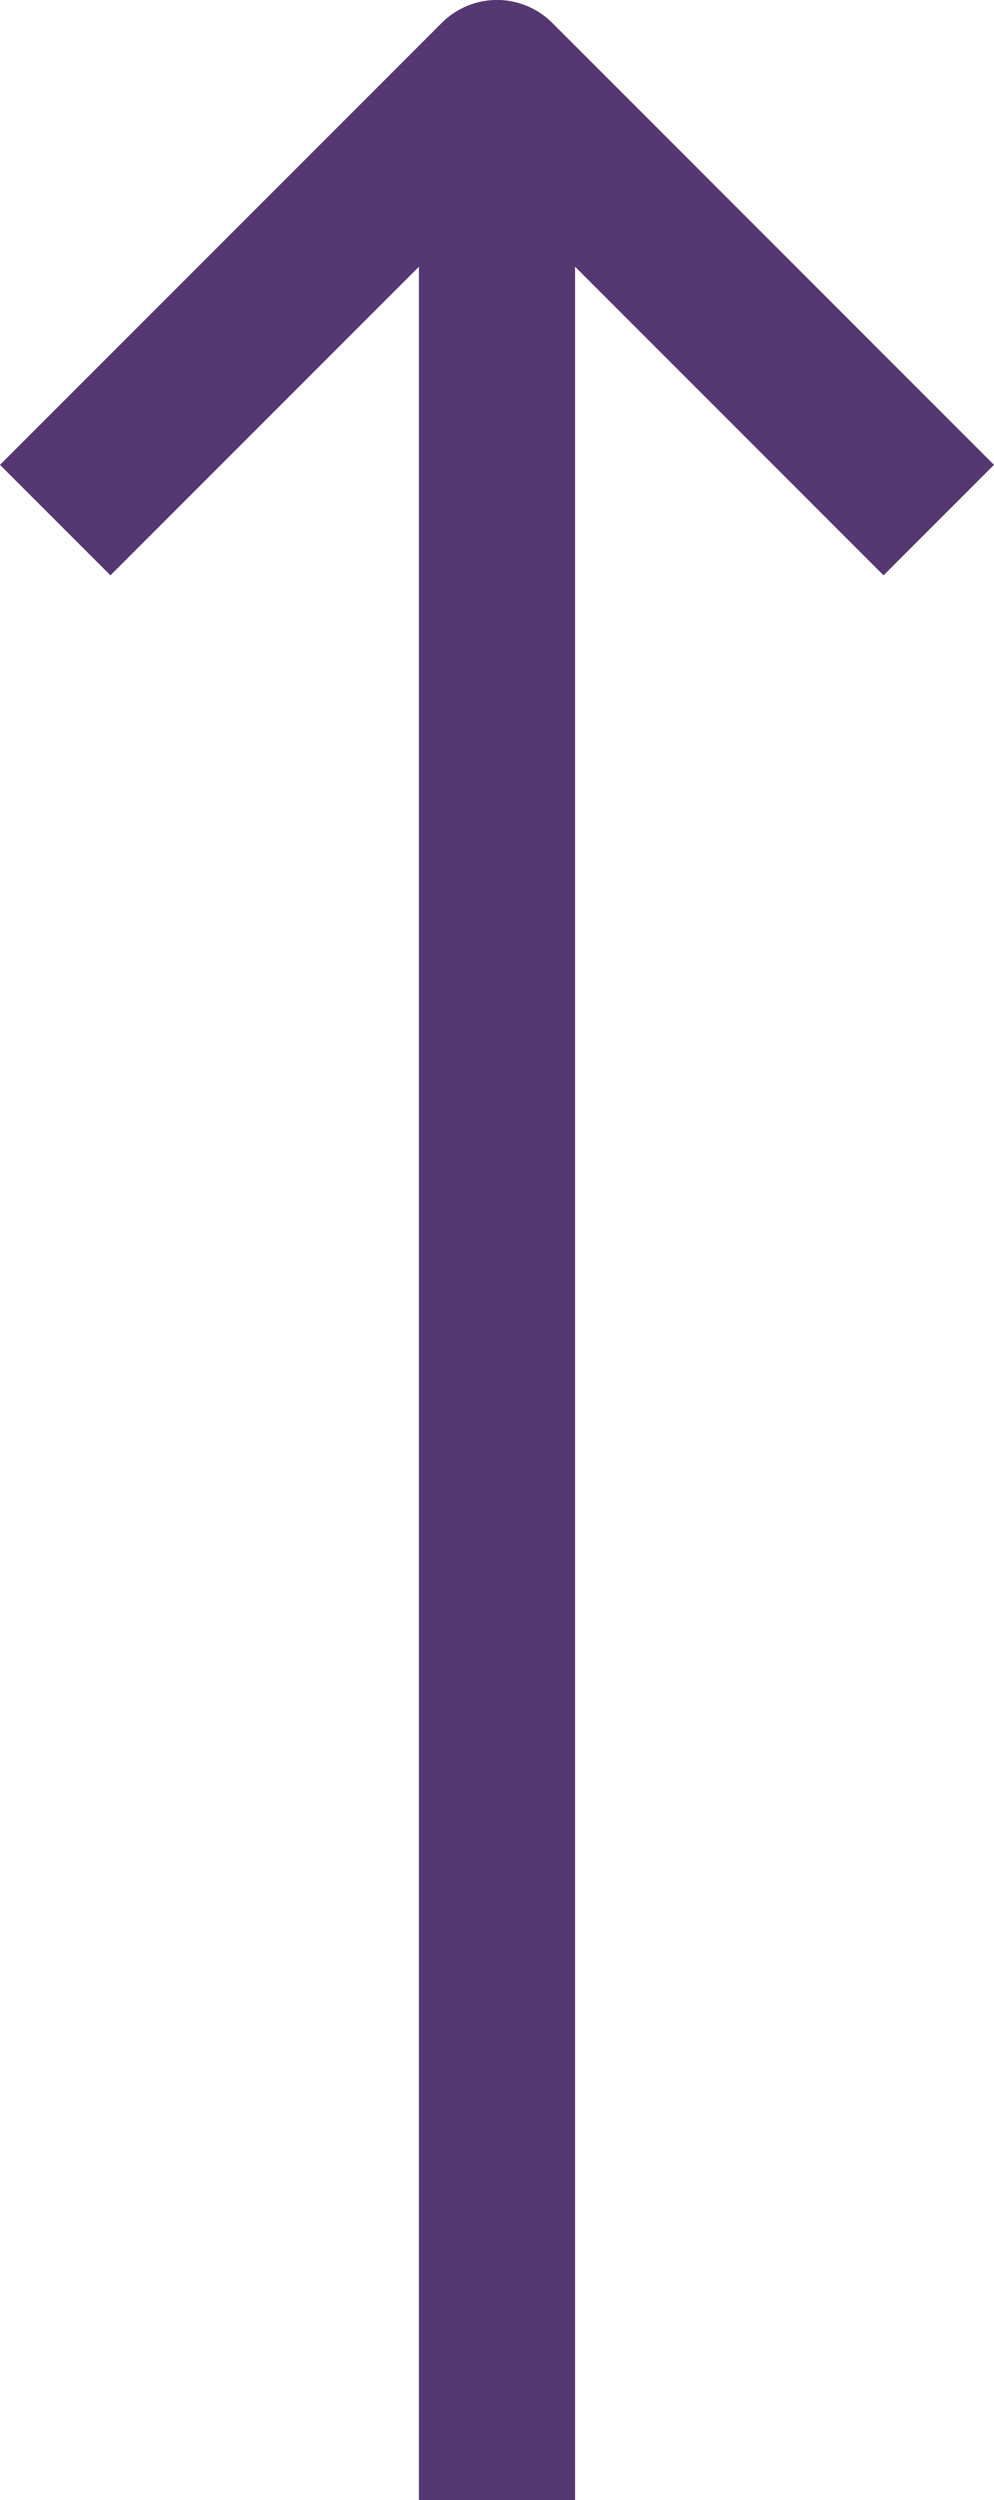 <svg xmlns="http://www.w3.org/2000/svg" width="9" height="22.627" viewBox="0 0 9 22.627">
  <g id="sort" transform="translate(-224.5 -0.003)">
    <path id="Path_17476" data-name="Path 17476" d="M233.5,4.21l-4-4a.707.707,0,0,0-1,0l-4,4,1,1,2.793-2.793V22.63h1.414V2.417L232.5,5.21Zm0,0" transform="translate(0 0)" fill="#553772"/>
  </g>
</svg>
